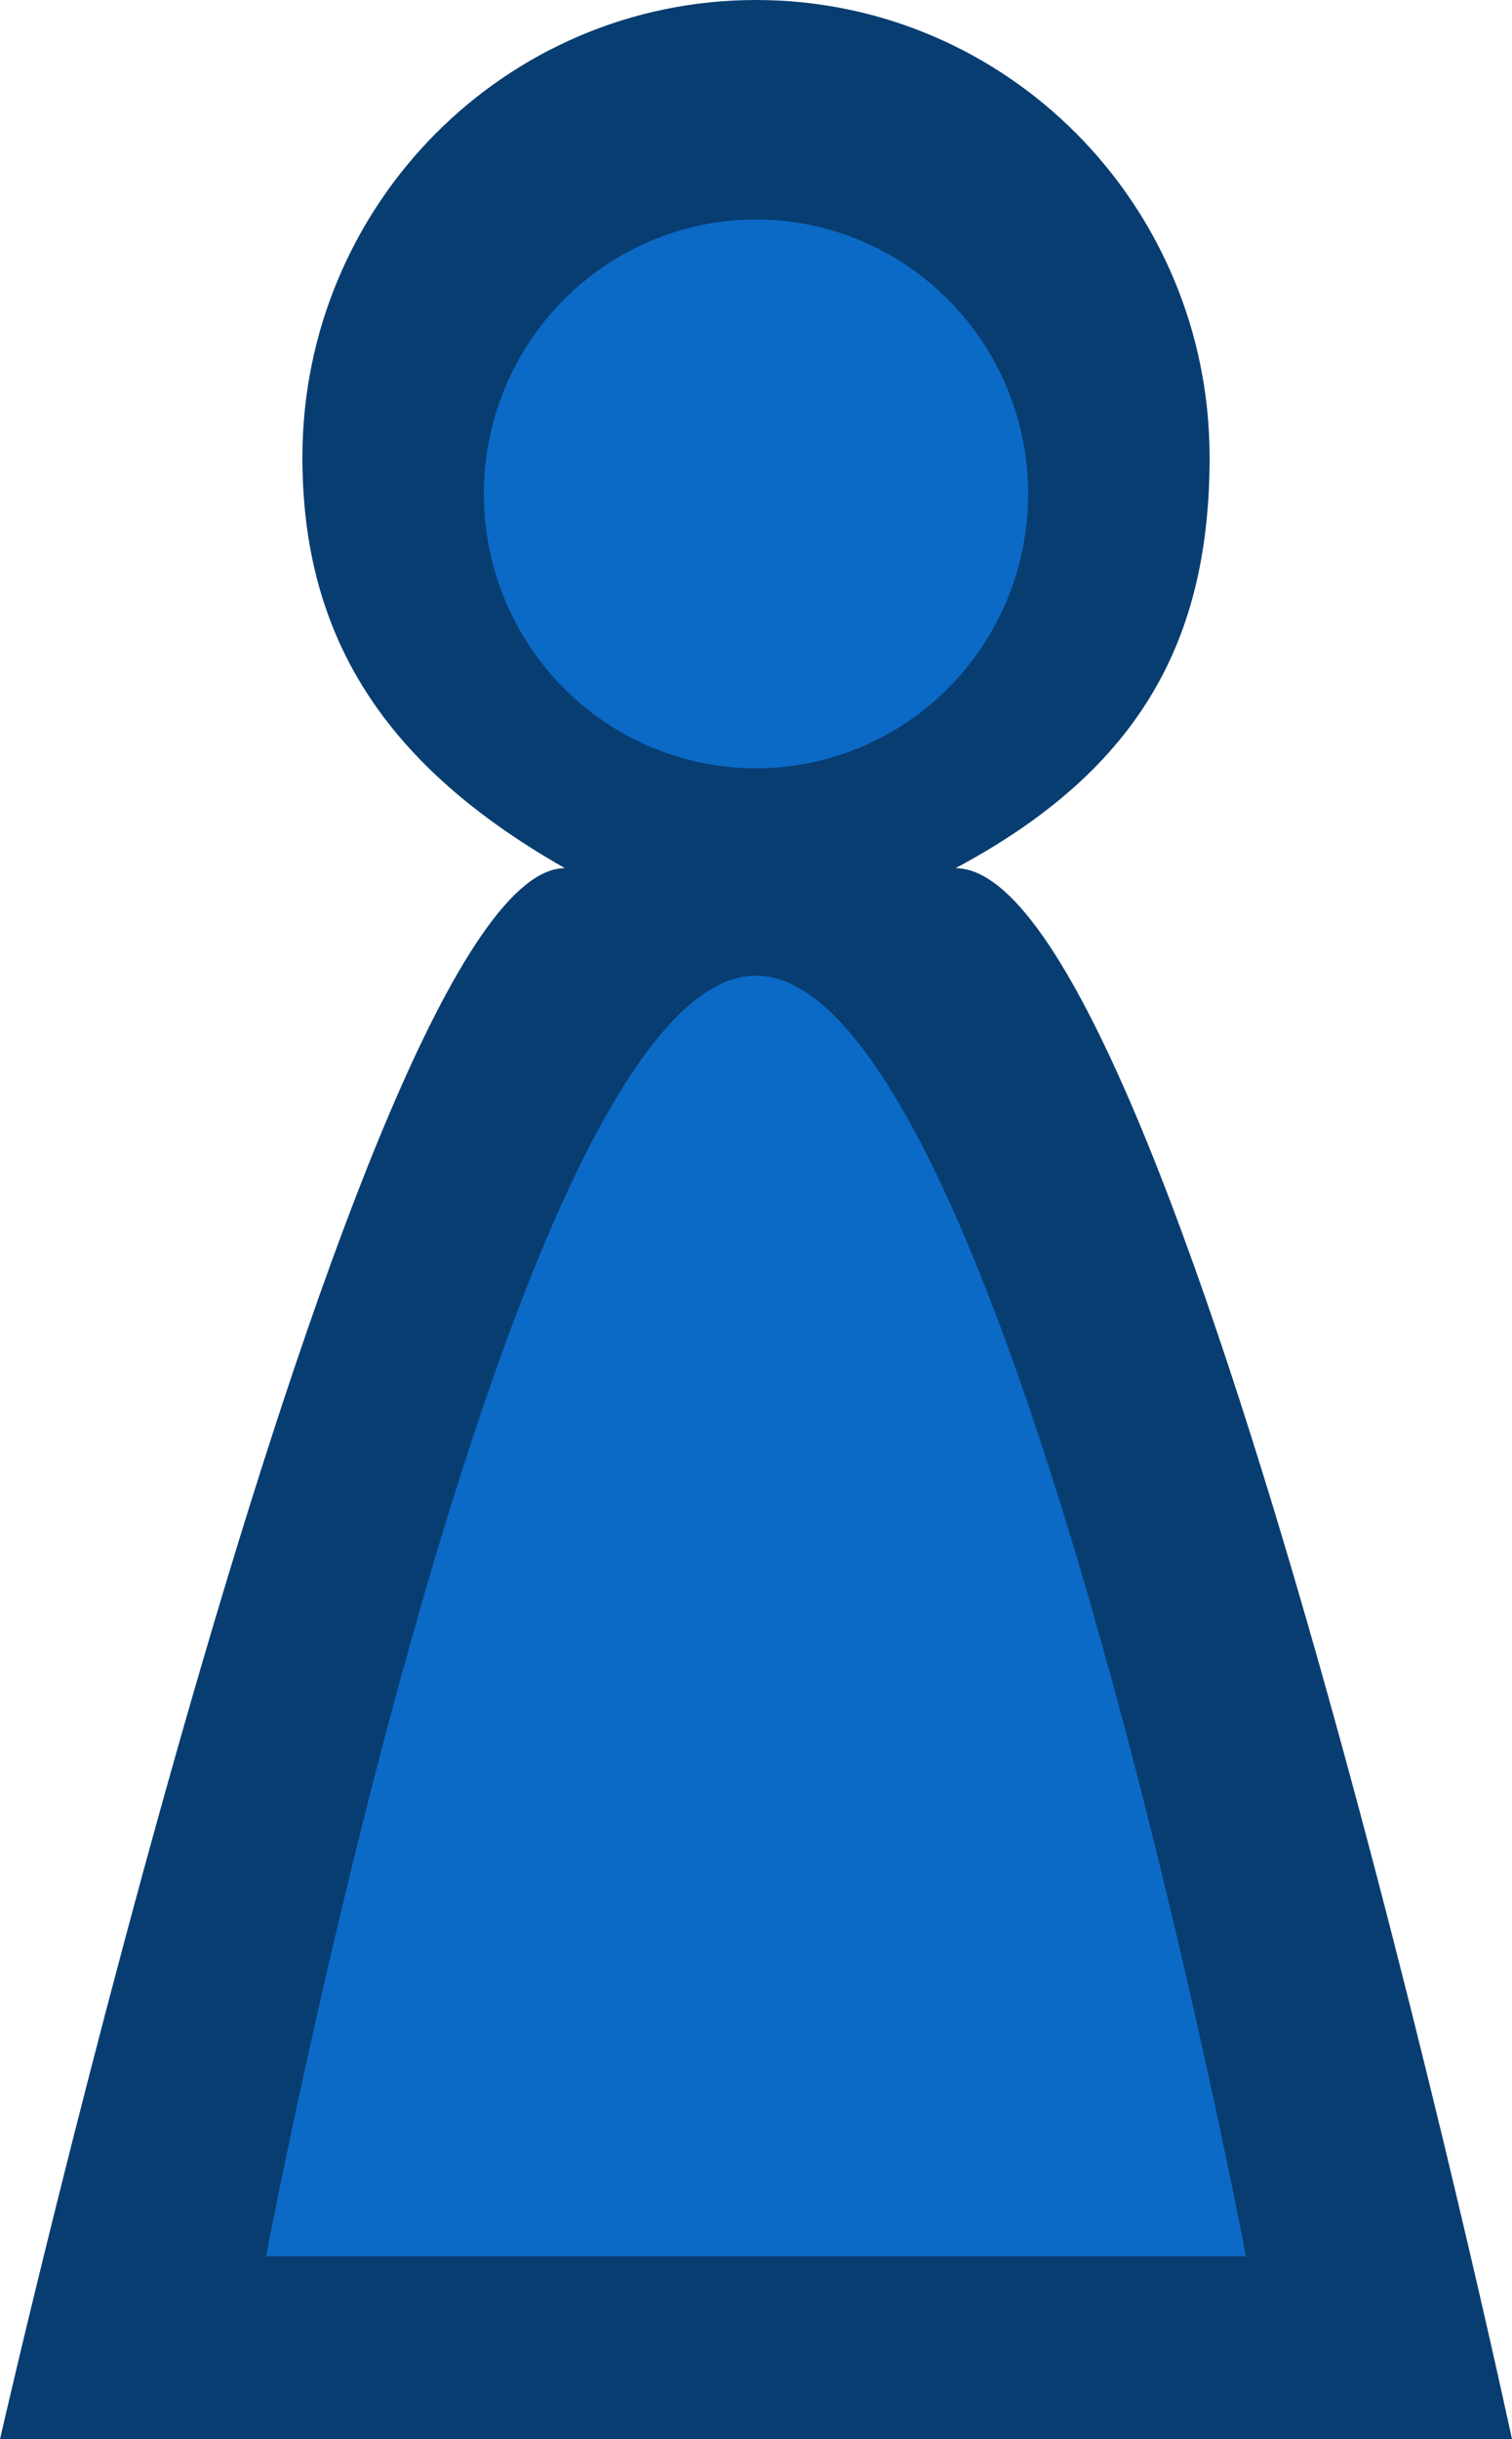 <?xml version="1.0" encoding="UTF-8" standalone="no"?>
<svg width="124px" height="200px" viewBox="0 0 124 200" version="1.1" xmlns="http://www.w3.org/2000/svg" xmlns:xlink="http://www.w3.org/1999/xlink" xmlns:sketch="http://www.bohemiancoding.com/sketch/ns">
    <!-- Generator: Sketch 3.2 (9961) - http://www.bohemiancoding.com/sketch -->
    <title>nim</title>
    <desc>Created with Sketch.</desc>
    <defs></defs>
    <g id="Page-1" stroke="none" stroke-width="1" fill="none" fill-rule="evenodd" sketch:type="MSPage">
        <g id="nim" sketch:type="MSLayerGroup">
            <path d="M124,200 L0,200 C0,200 29.368,71.187 46.328,71.187 C31.589,62.802 24.8,52.292 24.8,37.5 C24.8,16.789 41.455,0 62,0 C82.545,0 99.2,16.789 99.2,37.5 C99.2,52.292 93.655,63.024 78.363,71.187 C96.393,71.187 124,200 124,200 Z" id="nim-back" fill="#083D71" sketch:type="MSShapeGroup"></path>
            <path d="M102.176,185 L21.824,185 C21.824,185 41.664,80 62,80 C82.336,80 102.176,185 102.176,185 Z" id="nim-torso" fill="#0B6AC6" sketch:type="MSShapeGroup"></path>
            <ellipse id="nim-head" fill="#0B6AC6" sketch:type="MSShapeGroup" cx="62" cy="40.5" rx="22.32" ry="22.5"></ellipse>
        </g>
    </g>
</svg>